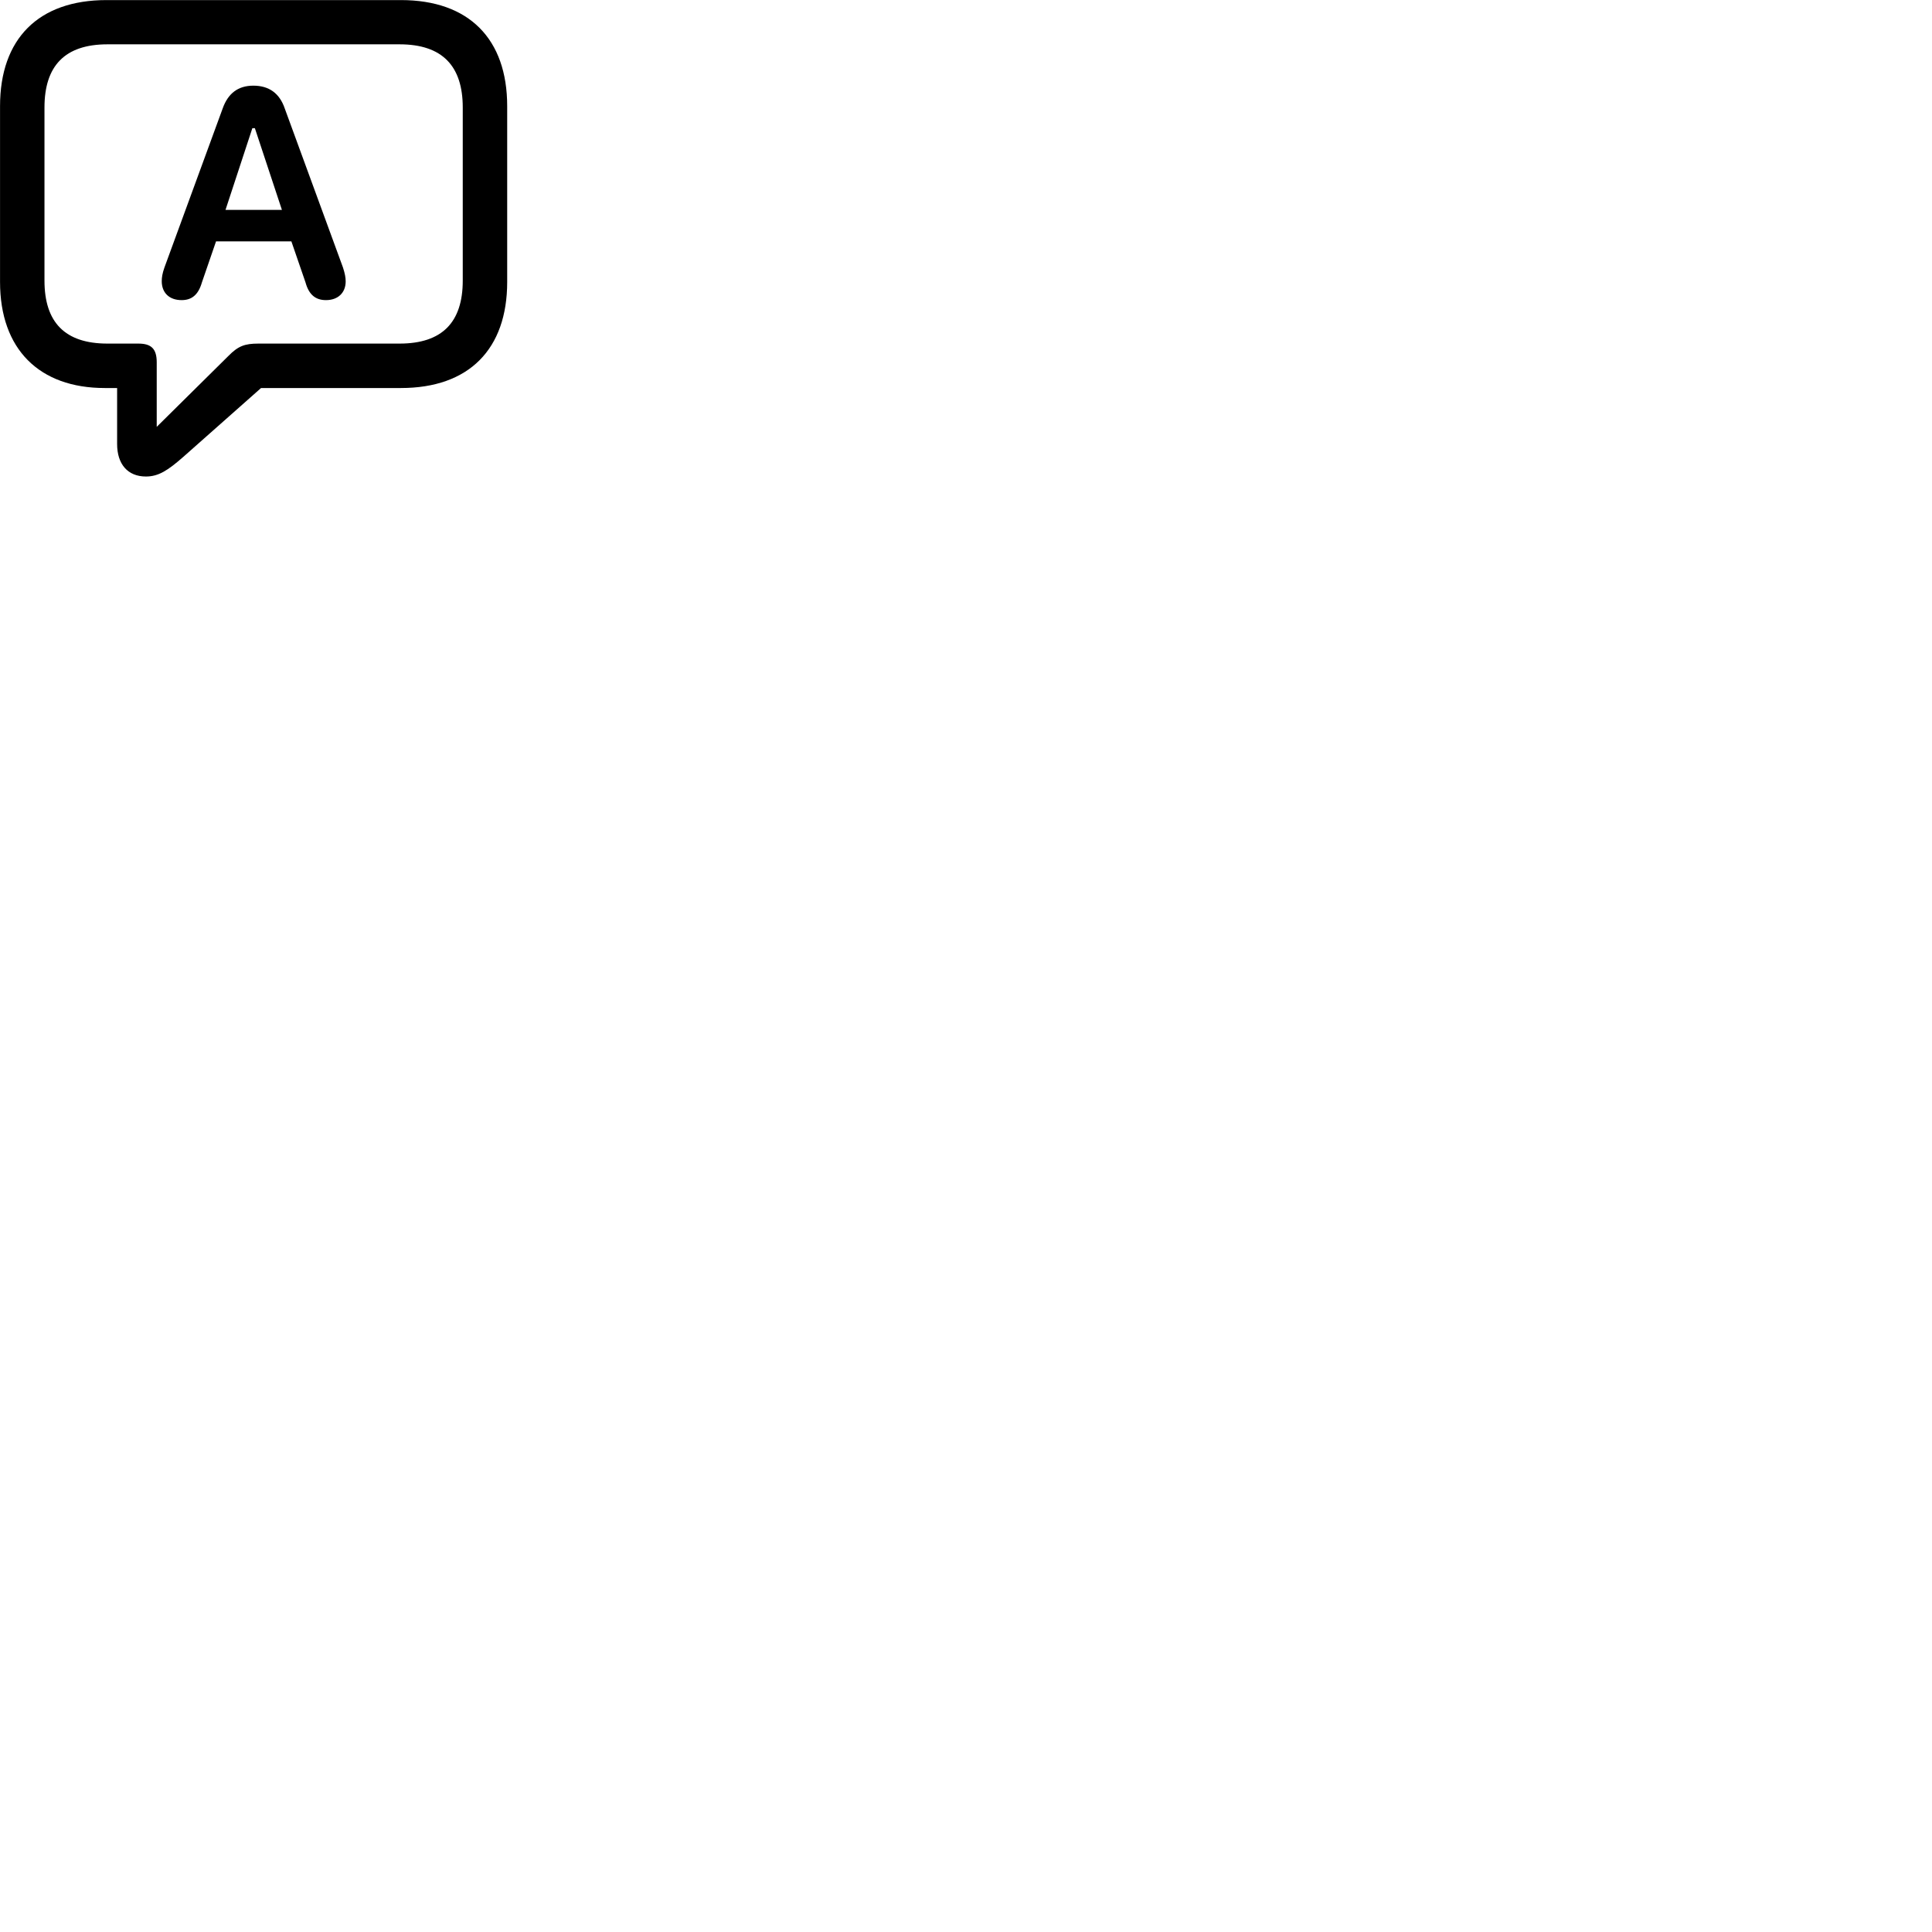 
        <svg xmlns="http://www.w3.org/2000/svg" viewBox="0 0 100 100">
            <path d="M7.552 24.664C8.202 24.664 8.682 24.354 9.492 23.644L13.512 20.084H20.752C24.272 20.084 26.252 18.074 26.252 14.594V5.494C26.252 2.014 24.272 0.004 20.752 0.004H5.512C1.982 0.004 0.002 2.014 0.002 5.494V14.594C0.002 18.074 2.032 20.084 5.422 20.084H6.062V22.984C6.062 24.024 6.612 24.664 7.552 24.664ZM8.112 22.094V18.754C8.112 18.054 7.832 17.784 7.162 17.784H5.562C3.352 17.784 2.302 16.674 2.302 14.524V5.564C2.302 3.414 3.352 2.294 5.562 2.294H20.682C22.892 2.294 23.952 3.414 23.952 5.564V14.524C23.952 16.674 22.892 17.784 20.682 17.784H13.382C12.672 17.784 12.332 17.904 11.822 18.424ZM9.402 15.534C9.912 15.534 10.262 15.274 10.452 14.614L11.182 12.494H15.082L15.812 14.614C15.992 15.274 16.352 15.534 16.872 15.534C17.492 15.534 17.892 15.154 17.892 14.564C17.892 14.364 17.852 14.154 17.752 13.844L14.742 5.624C14.472 4.824 13.922 4.434 13.112 4.434C12.332 4.434 11.802 4.824 11.522 5.624L8.512 13.844C8.402 14.154 8.372 14.364 8.372 14.554C8.372 15.154 8.762 15.534 9.402 15.534ZM11.672 10.864L13.062 6.634H13.192L14.592 10.864Z" />
        </svg>
    